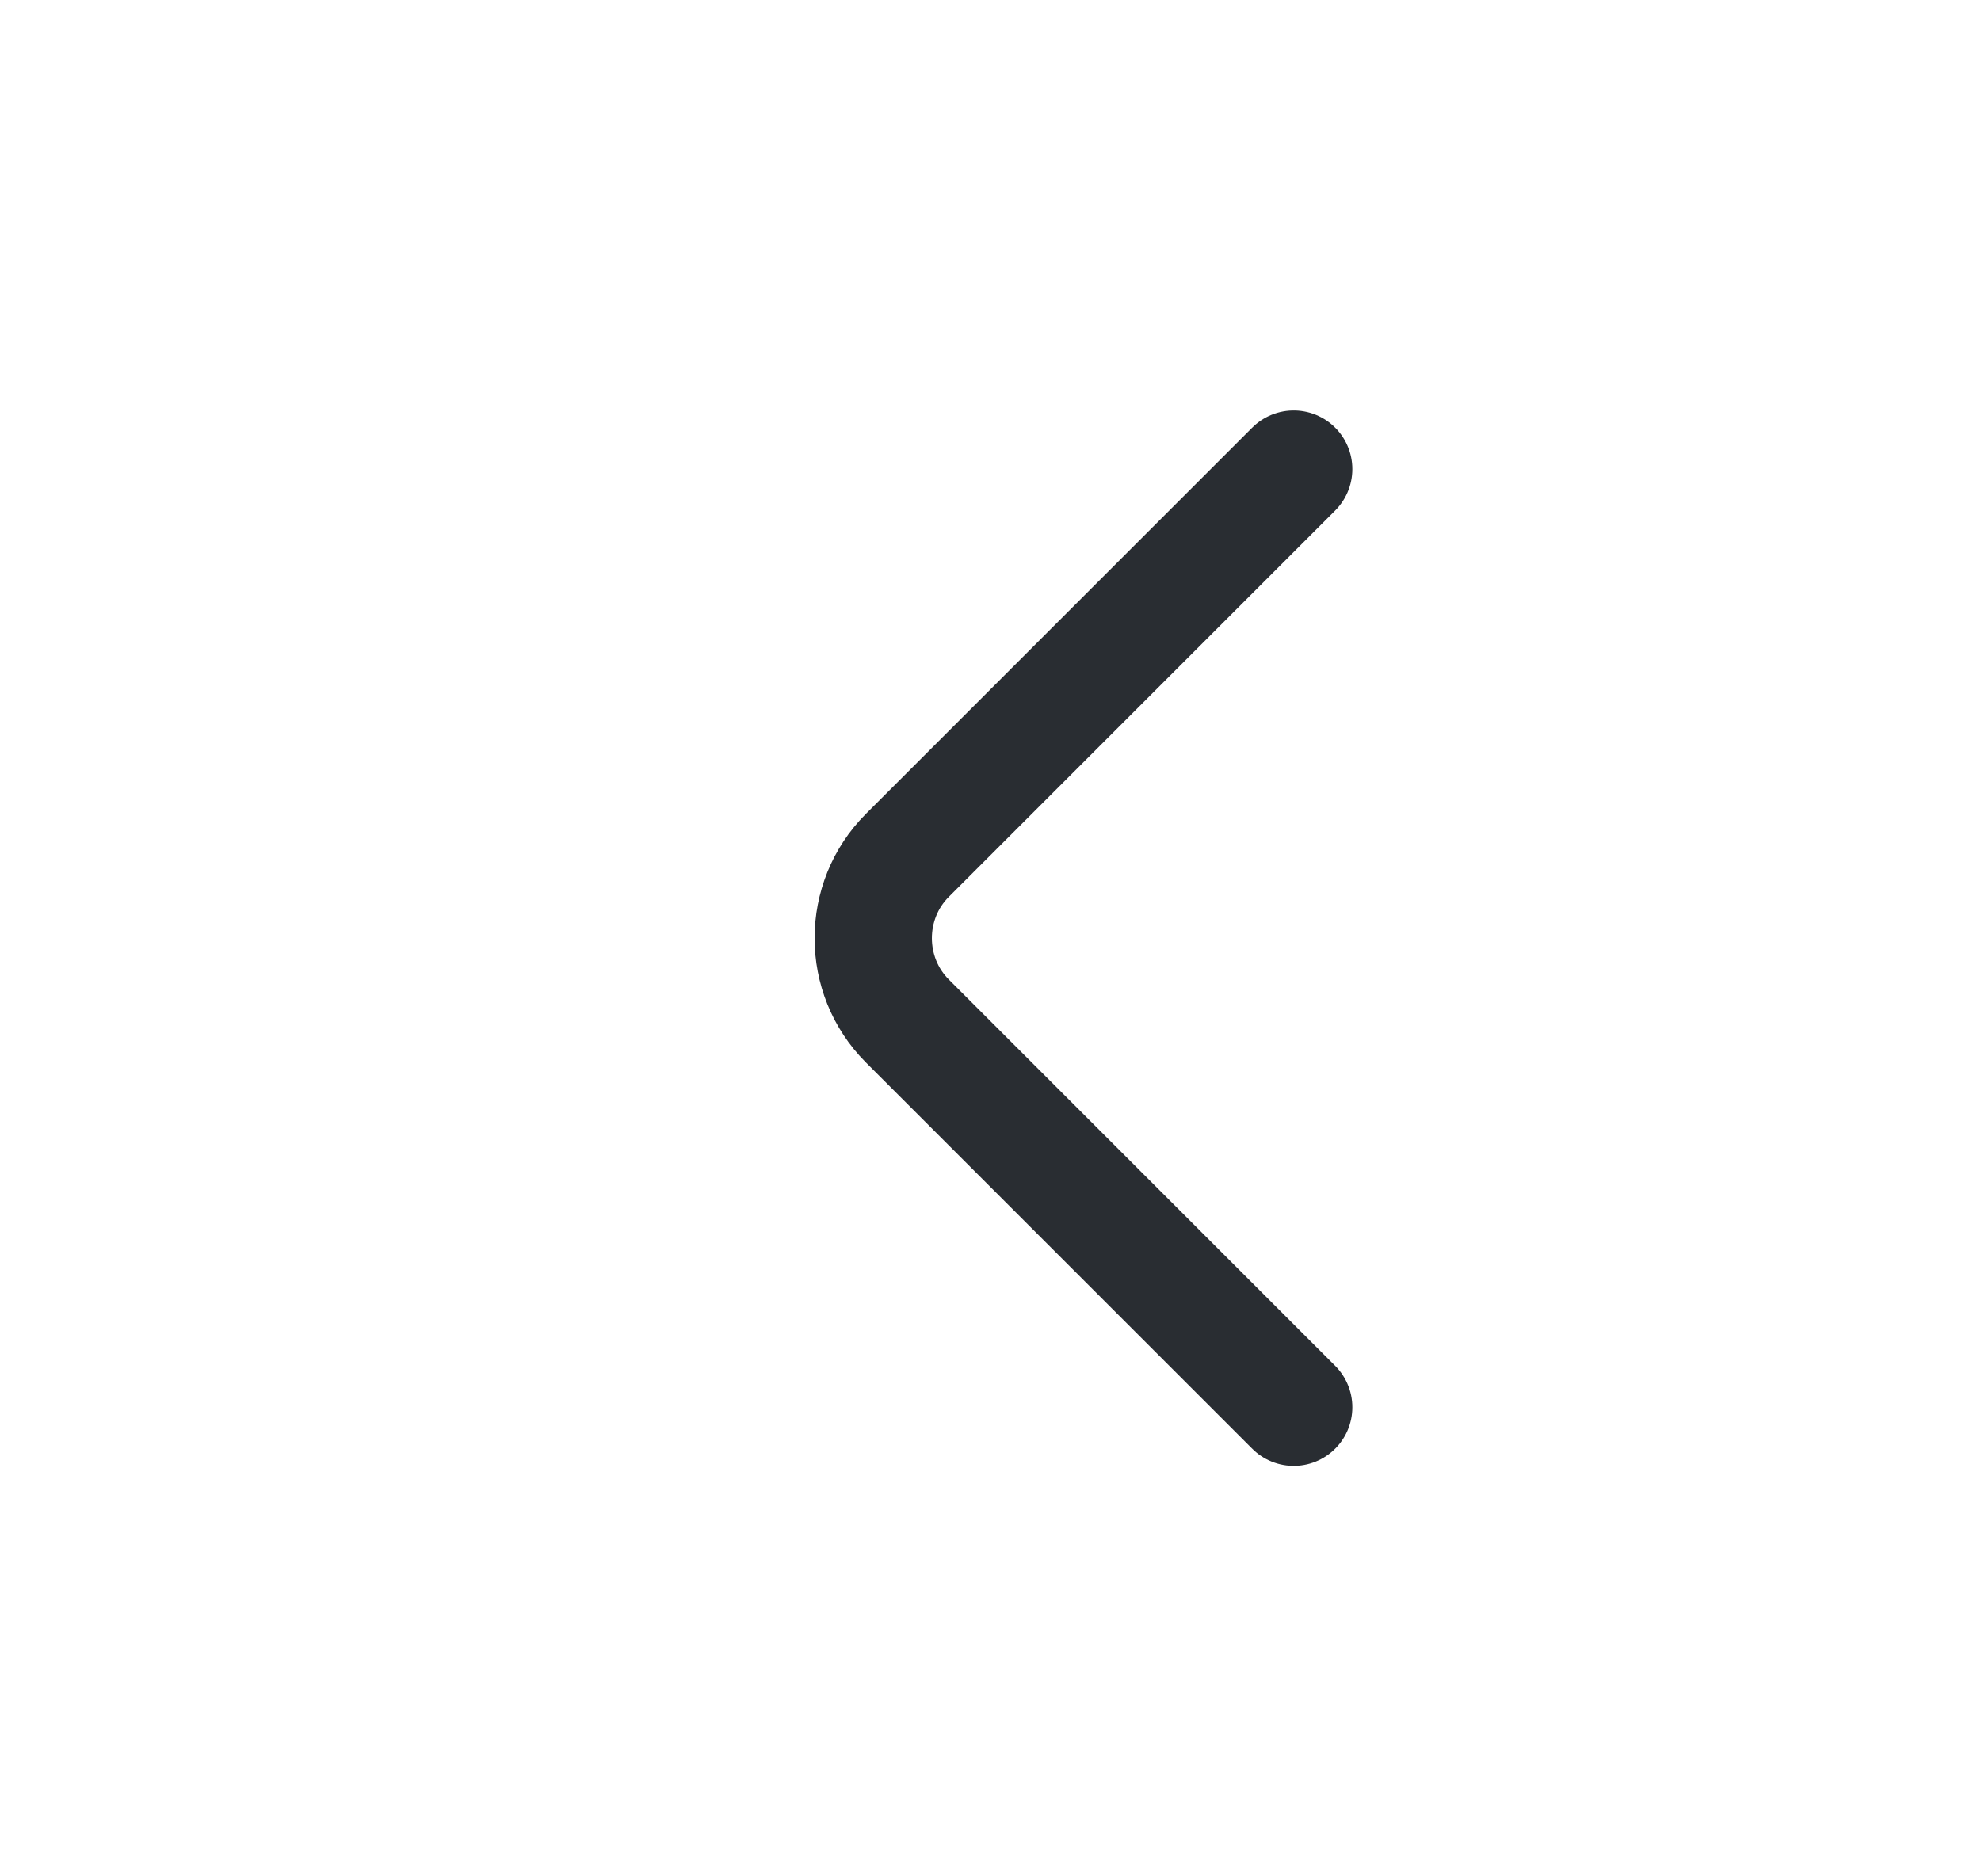 <svg width="19" height="18" viewBox="0 0 19 18" fill="none" xmlns="http://www.w3.org/2000/svg">
<path d="M12.408 13.5L8.703 9.795C8.266 9.358 8.266 8.642 8.703 8.205L12.408 4.5" stroke="#292D32" stroke-width="1.125" stroke-miterlimit="10" stroke-linecap="round" stroke-linejoin="round"/>
</svg>
